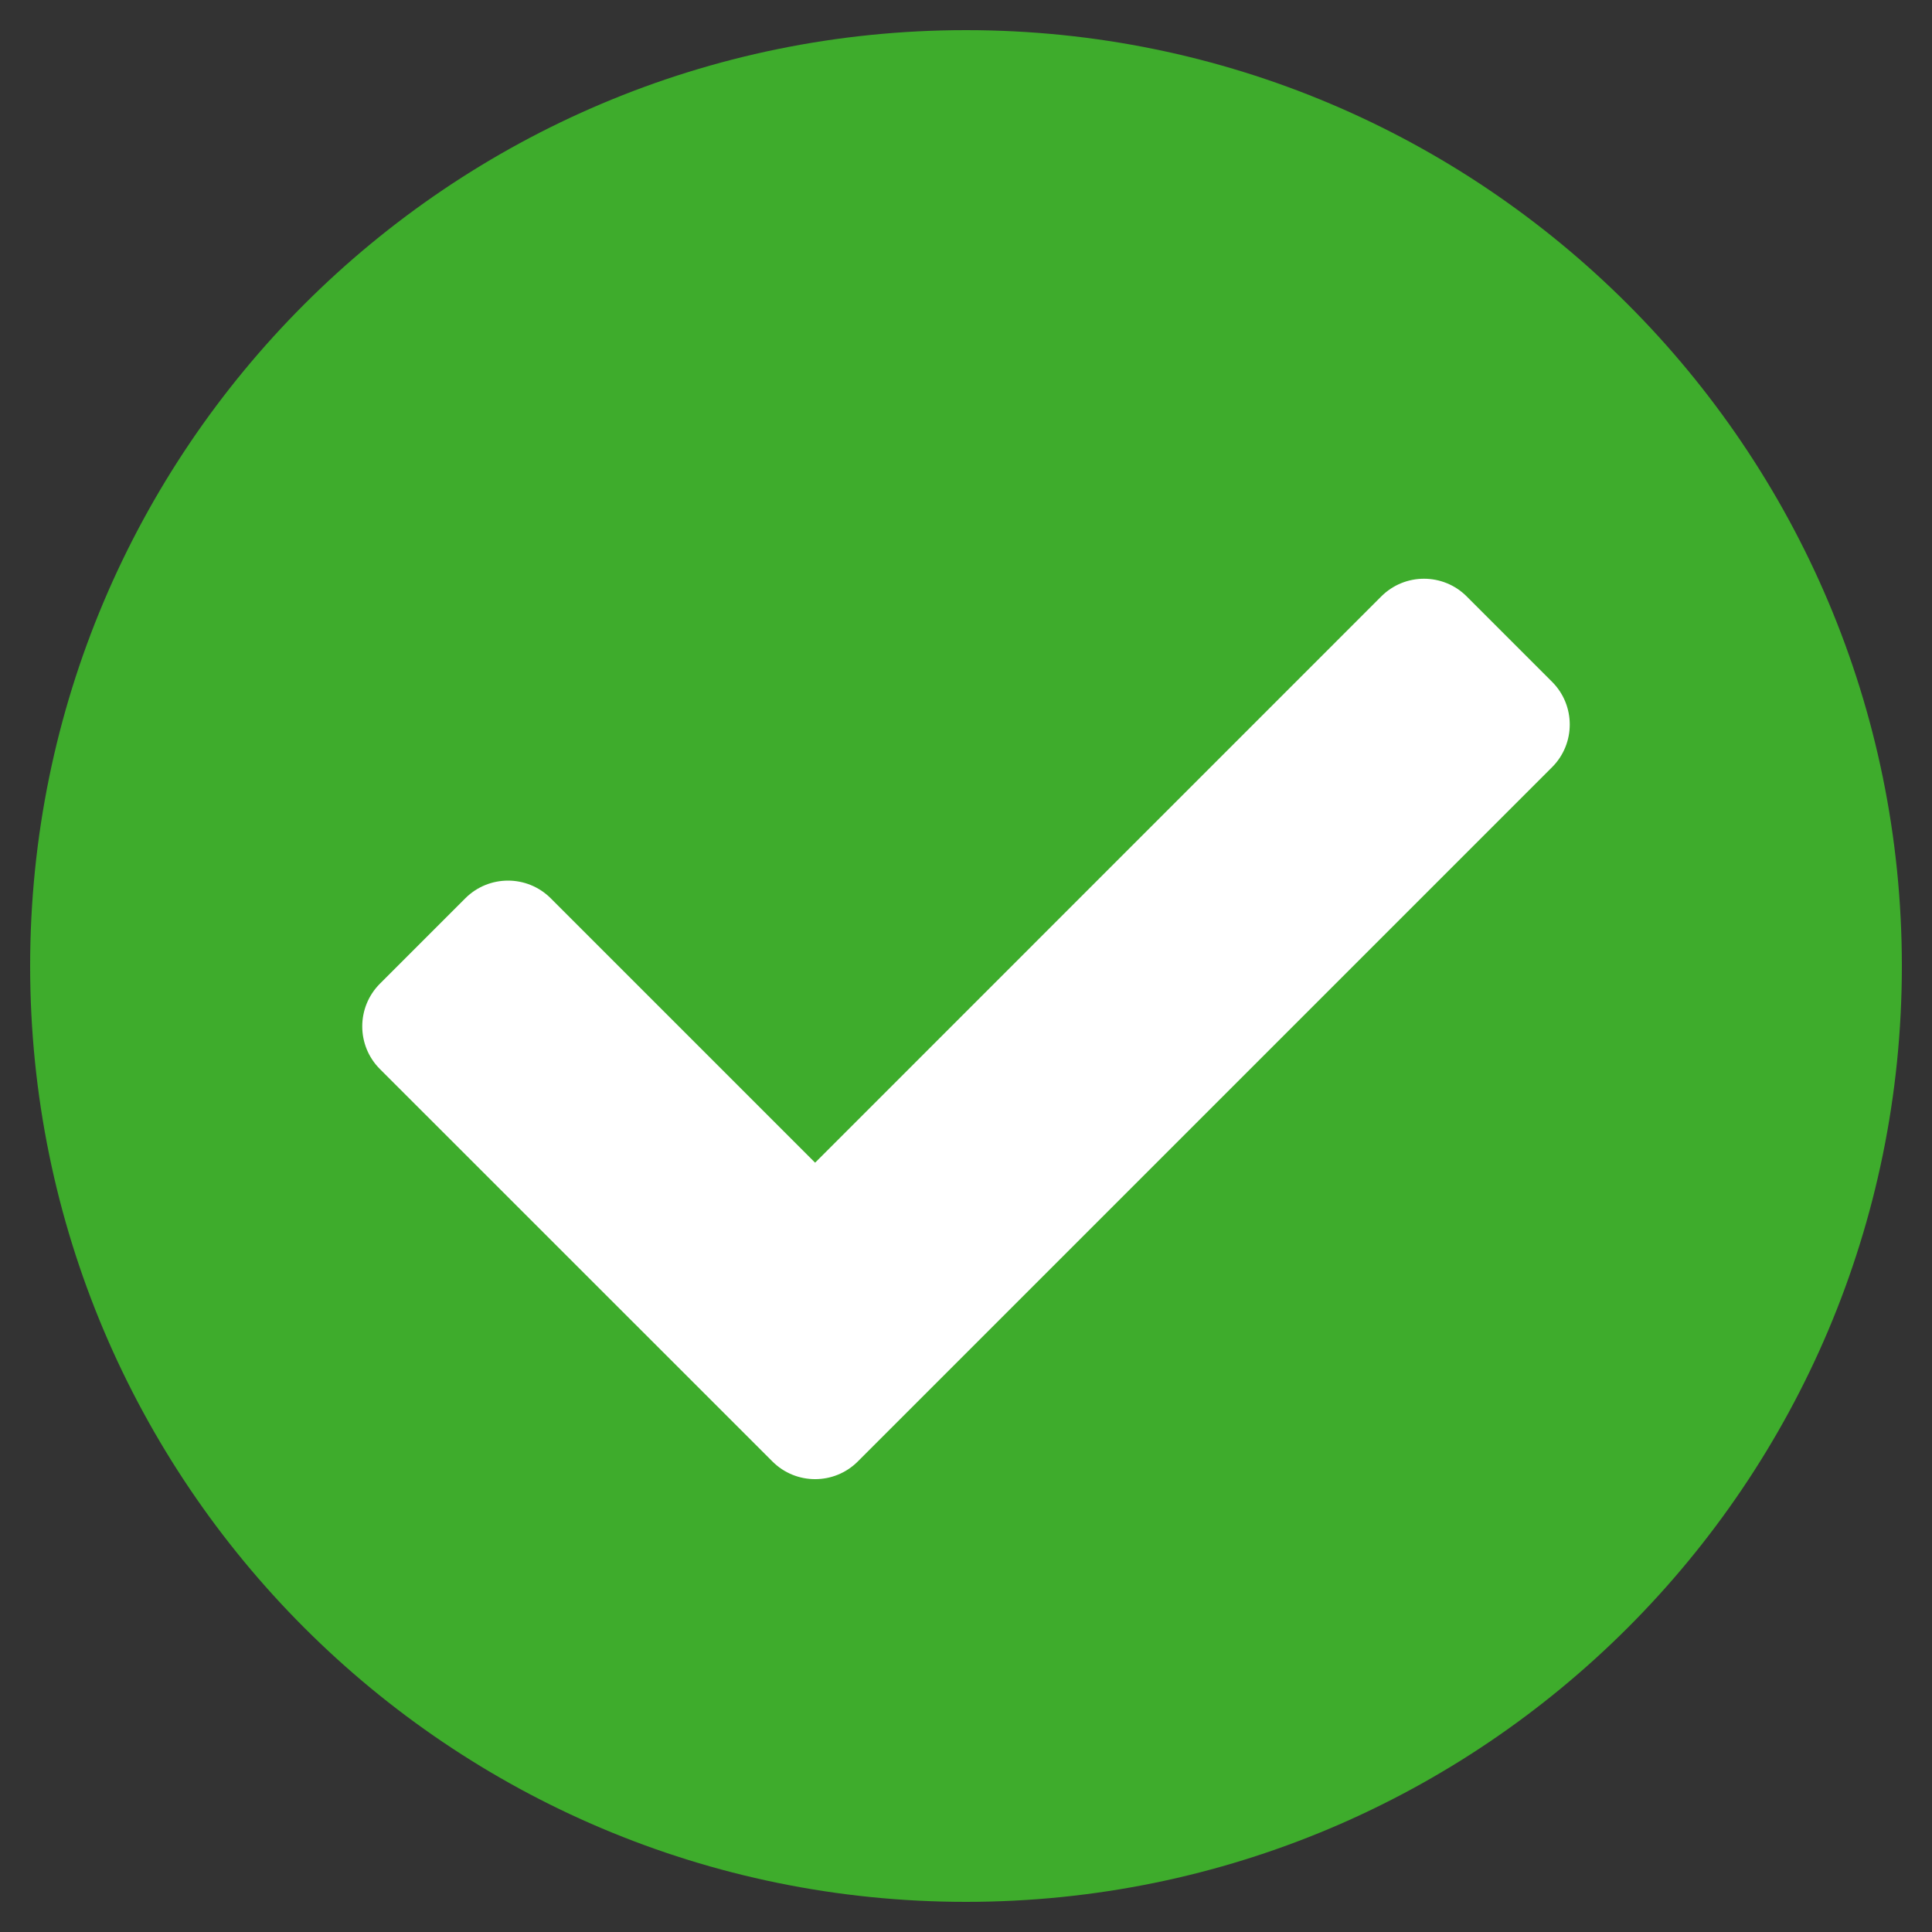 <svg width="20" height="20" viewBox="0 0 20 20" fill="none" xmlns="http://www.w3.org/2000/svg">
<rect x="0" y="0" width="20" height="20" fill="#333333" stroke="none"/>
<circle cx="10" cy="10" r="7.5" fill="white"/>
<path d="M19.688 10C19.688 15.35 15.35 19.688 10 19.688C4.65 19.688 0.312 15.35 0.312 10C0.312 4.65 4.65 0.312 10 0.312C15.35 0.312 19.688 4.65 19.688 10ZM8.879 15.13L16.067 7.942C16.311 7.698 16.311 7.302 16.067 7.058L15.183 6.174C14.939 5.93 14.543 5.93 14.299 6.174L8.438 12.036L5.701 9.299C5.457 9.055 5.061 9.055 4.817 9.299L3.933 10.183C3.689 10.427 3.689 10.823 3.933 11.067L7.996 15.129C8.24 15.373 8.635 15.373 8.879 15.13V15.13Z" fill="#3EAC2C"/>
</svg>
